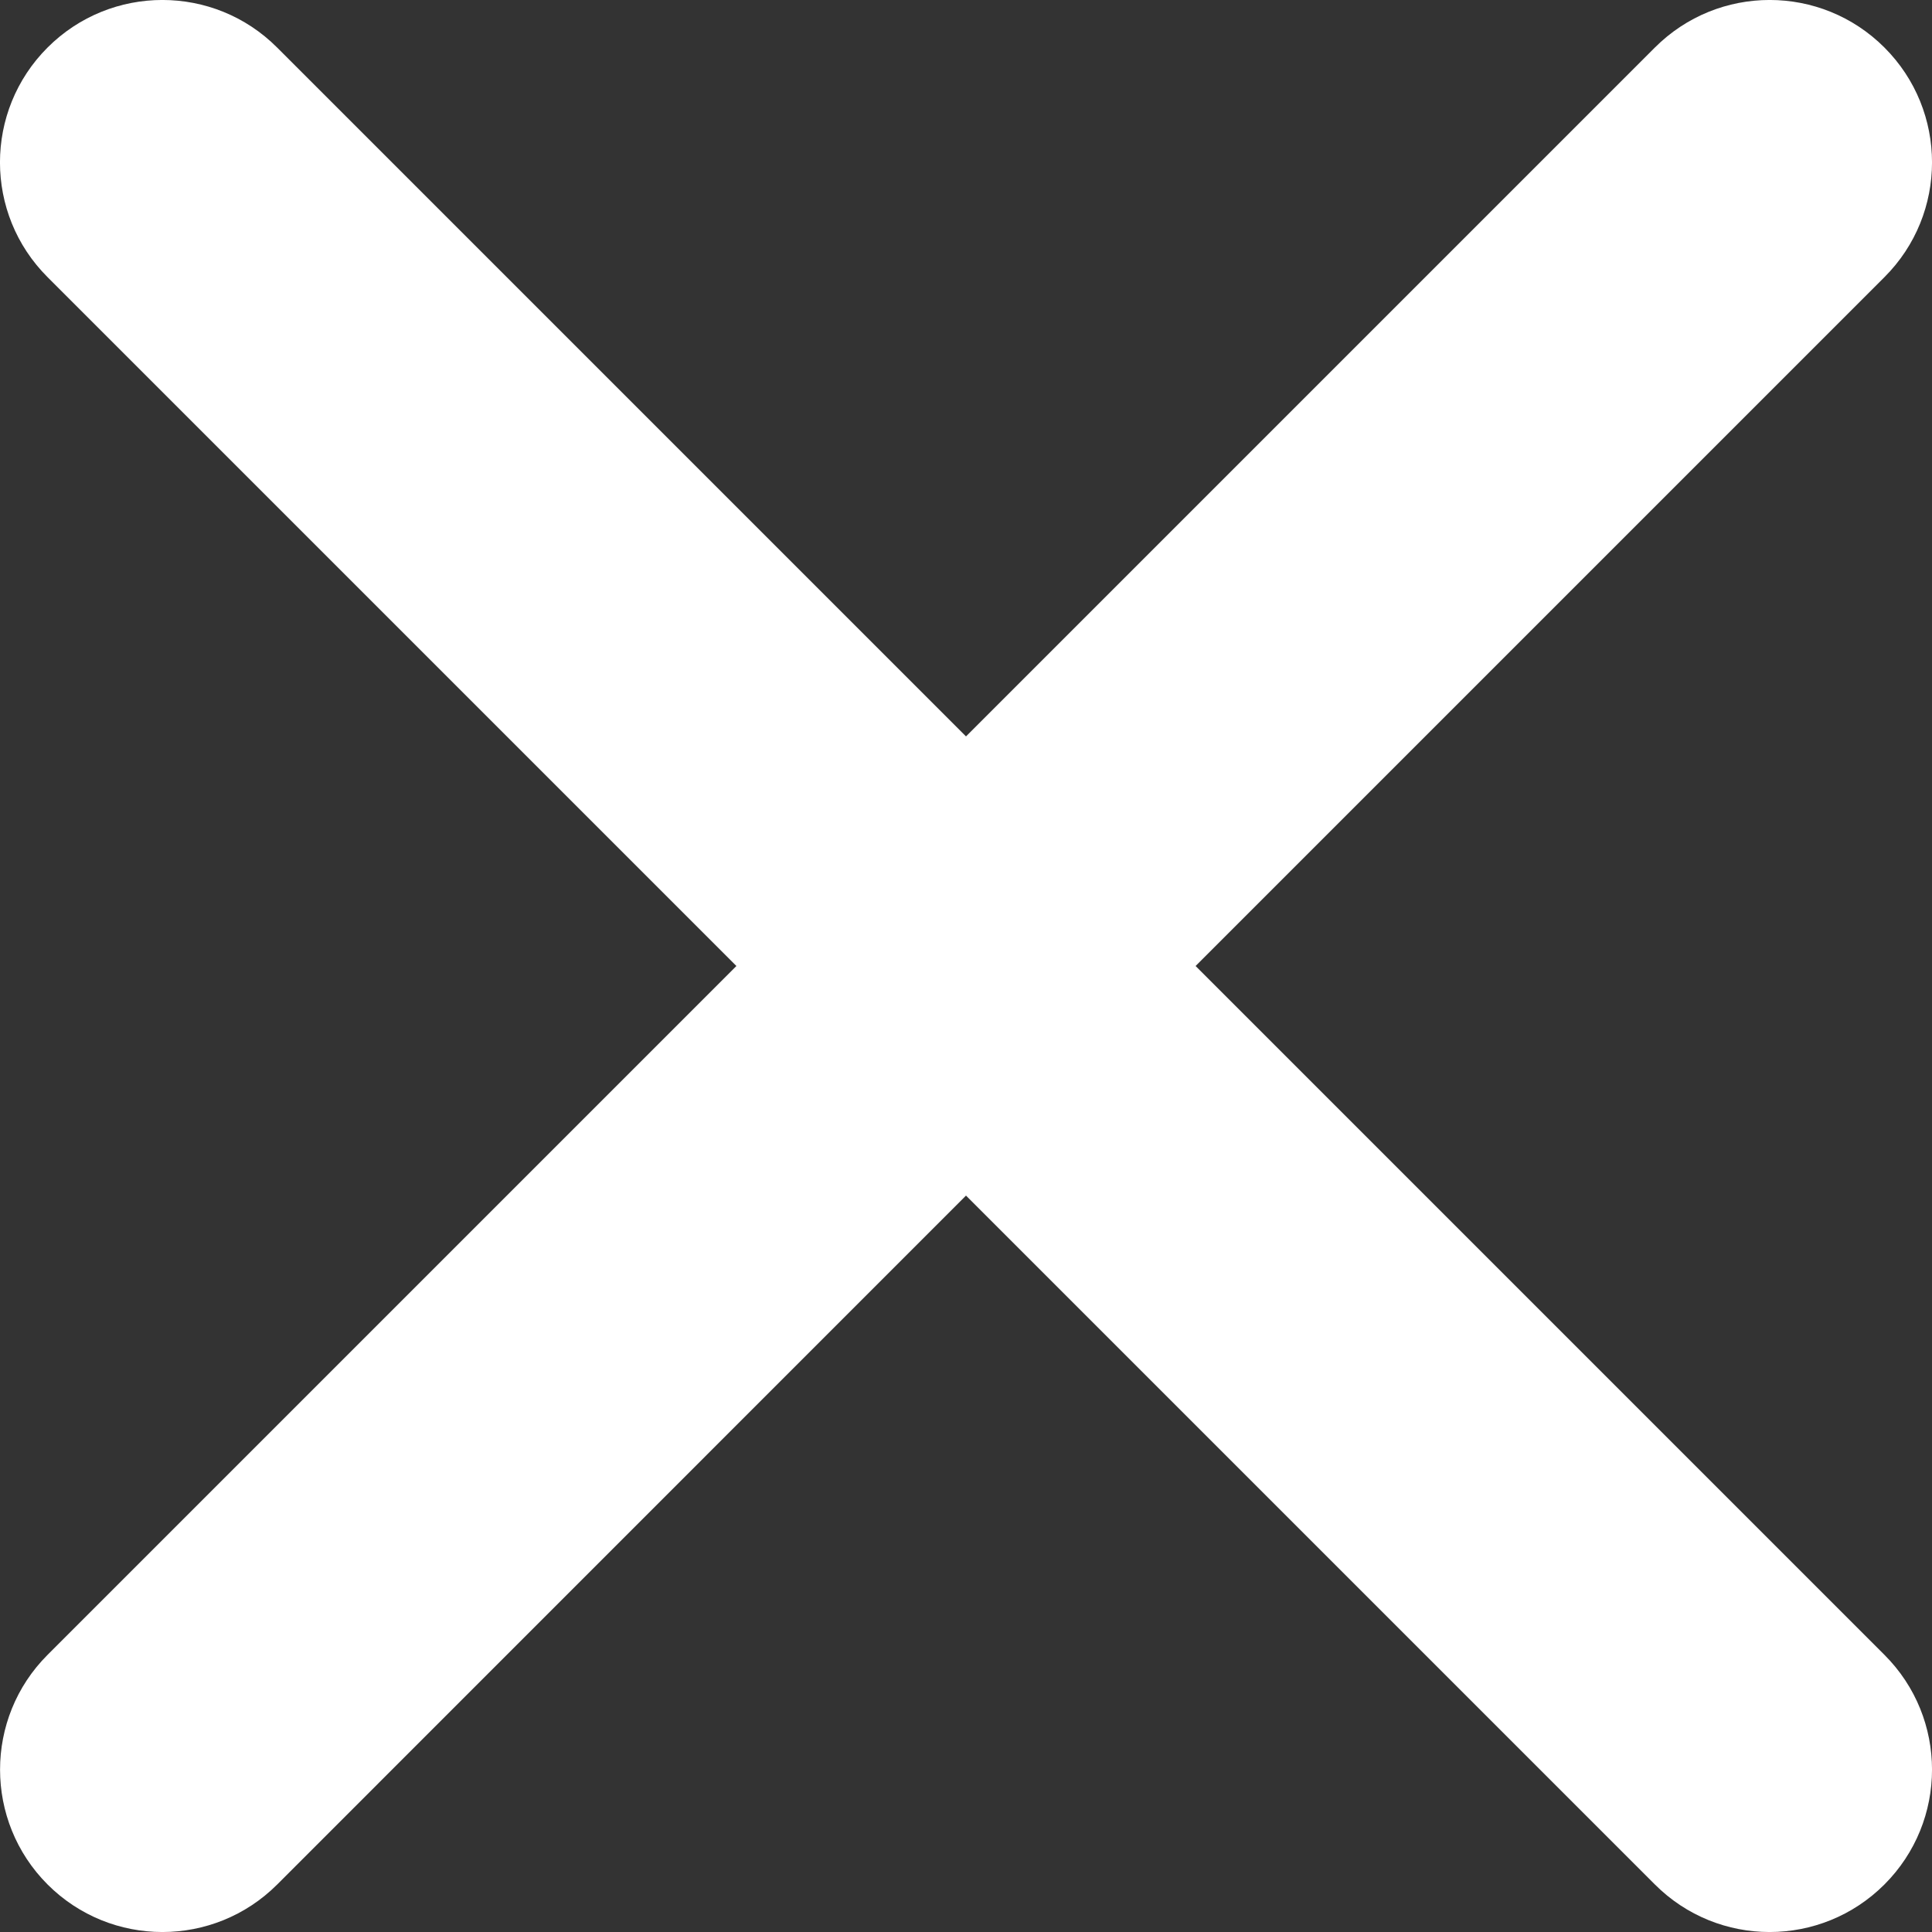 <svg width="18" height="18" viewBox="0 0 18 18" fill="none" xmlns="http://www.w3.org/2000/svg">
<rect x="0" y="0" width="18" height="18" fill="#333333" stroke="none"/>
<path id="burger_menu" fill-rule="evenodd" clip-rule="evenodd" d="M17.557 15.418C18.148 16.008 18.148 16.966 17.557 17.557C16.966 18.148 16.008 18.148 15.418 17.557L9 11.139L2.583 17.557C1.992 18.148 1.034 18.148 0.443 17.557C-0.147 16.966 -0.147 16.008 0.443 15.418L6.861 9L0.443 2.582C-0.148 1.992 -0.148 1.034 0.443 0.443C1.034 -0.148 1.992 -0.148 2.582 0.443L9 6.861L15.418 0.443C16.009 -0.148 16.966 -0.148 17.557 0.443C18.148 1.034 18.148 1.992 17.557 2.582L11.139 9L17.557 15.418Z" fill="white"/>
</svg>
